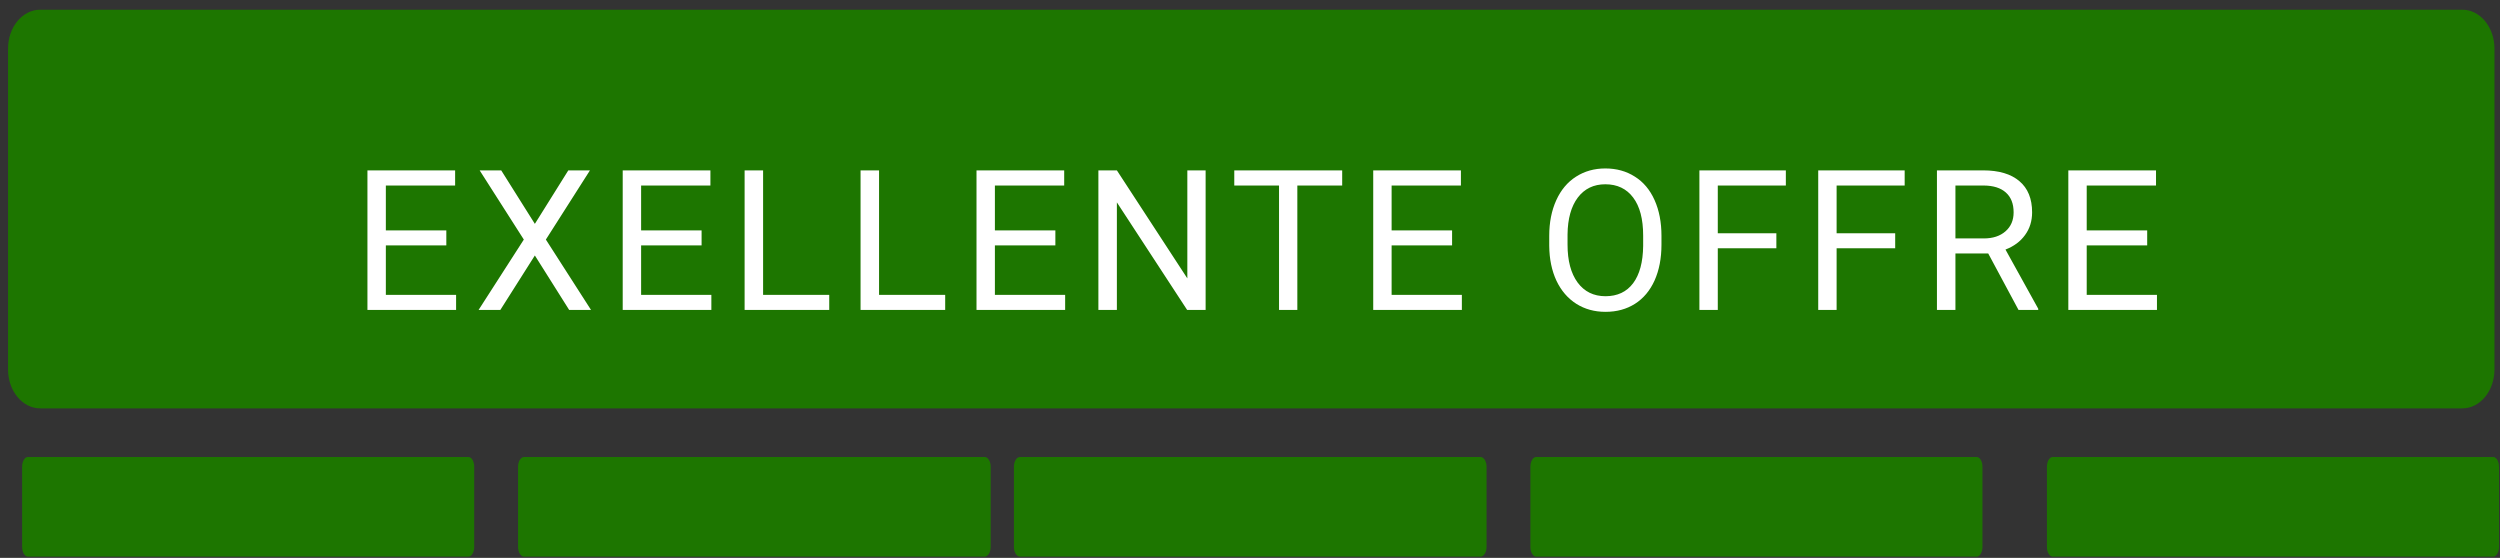 <svg width="121" height="27" viewBox="0 0 121 27" fill="none" xmlns="http://www.w3.org/2000/svg">
<rect x="0" y="0" width="121" height="27" fill="#333333" stroke="none"/>
<path fill-rule="evenodd" clip-rule="evenodd" d="M1.945 0.47H119.176C120.036 0.47 120.732 1.313 120.732 2.353V17.882C120.732 18.922 120.036 19.765 119.176 19.765H1.945C1.086 19.765 0.389 18.922 0.389 17.882V2.353C0.389 1.313 1.086 0.47 1.945 0.47Z" fill="#1D7600"/>
<path fill-rule="evenodd" clip-rule="evenodd" d="M1.354 22.118H22.668C22.825 22.118 22.951 22.328 22.951 22.588V26.471C22.951 26.73 22.825 26.941 22.668 26.941H1.354C1.197 26.941 1.071 26.73 1.071 26.471V22.588C1.071 22.328 1.197 22.118 1.354 22.118Z" fill="#1D7600"/>
<path fill-rule="evenodd" clip-rule="evenodd" d="M25.37 22.118H47.653C47.817 22.118 47.949 22.328 47.949 22.588V26.471C47.949 26.73 47.817 26.941 47.653 26.941H25.37C25.206 26.941 25.074 26.73 25.074 26.471V22.588C25.074 22.328 25.206 22.118 25.37 22.118Z" fill="#1D7600"/>
<path fill-rule="evenodd" clip-rule="evenodd" d="M49.37 22.118H71.653C71.817 22.118 71.949 22.328 71.949 22.588V26.471C71.949 26.73 71.817 26.941 71.653 26.941H49.37C49.206 26.941 49.074 26.73 49.074 26.471V22.588C49.074 22.328 49.206 22.118 49.37 22.118Z" fill="#1D7600"/>
<path fill-rule="evenodd" clip-rule="evenodd" d="M74.354 22.118H95.668C95.825 22.118 95.951 22.328 95.951 22.588V26.471C95.951 26.73 95.825 26.941 95.668 26.941H74.354C74.197 26.941 74.071 26.73 74.071 26.471V22.588C74.071 22.328 74.197 22.118 74.354 22.118Z" fill="#1D7600"/>
<path fill-rule="evenodd" clip-rule="evenodd" d="M99.354 22.118H120.668C120.825 22.118 120.951 22.328 120.951 22.588V26.471C120.951 26.73 120.825 26.941 120.668 26.941H99.354C99.197 26.941 99.071 26.73 99.071 26.471V22.588C99.071 22.328 99.197 22.118 99.354 22.118Z" fill="#1D7600"/>
<path d="M21.602 11.878H18.675V14.272H22.075V15H17.784V8.246H22.028V8.979H18.675V11.15H21.602V11.878ZM25.887 10.835L27.506 8.246H28.554L26.42 11.595L28.605 15H27.547L25.887 12.365L24.217 15H23.164L25.353 11.595L23.215 8.246H24.259L25.887 10.835ZM33.957 11.878H31.03V14.272H34.43V15H30.139V8.246H34.384V8.979H31.03V11.15H33.957V11.878ZM36.934 14.272H40.135V15H36.039V8.246H36.934V14.272ZM42.546 14.272H45.747V15H41.651V8.246H42.546V14.272ZM51.08 11.878H48.153V14.272H51.553V15H47.263V8.246H51.507V8.979H48.153V11.15H51.08V11.878ZM58.352 15H57.457L54.057 9.795V15H53.162V8.246H54.057L57.467 13.474V8.246H58.352V15ZM64.962 8.979H62.791V15H61.905V8.979H59.739V8.246H64.962V8.979ZM70.281 11.878H67.354V14.272H70.754V15H66.464V8.246H70.708V8.979H67.354V11.15H70.281V11.878ZM80.415 11.841C80.415 12.503 80.303 13.081 80.081 13.576C79.858 14.068 79.543 14.443 79.135 14.703C78.726 14.963 78.25 15.093 77.706 15.093C77.174 15.093 76.702 14.963 76.291 14.703C75.88 14.44 75.56 14.068 75.331 13.585C75.105 13.1 74.989 12.538 74.983 11.901V11.414C74.983 10.765 75.096 10.191 75.322 9.693C75.547 9.195 75.866 8.815 76.277 8.552C76.692 8.286 77.165 8.153 77.697 8.153C78.238 8.153 78.714 8.285 79.125 8.548C79.54 8.807 79.858 9.186 80.081 9.684C80.303 10.179 80.415 10.756 80.415 11.414V11.841ZM79.529 11.405C79.529 10.604 79.368 9.99 79.046 9.563C78.725 9.134 78.275 8.919 77.697 8.919C77.134 8.919 76.69 9.134 76.365 9.563C76.044 9.99 75.878 10.584 75.869 11.345V11.841C75.869 12.617 76.031 13.228 76.356 13.673C76.684 14.116 77.134 14.337 77.706 14.337C78.281 14.337 78.726 14.128 79.042 13.71C79.357 13.29 79.519 12.688 79.529 11.906V11.405ZM85.976 12.017H83.141V15H82.251V8.246H86.435V8.979H83.141V11.289H85.976V12.017ZM91.727 12.017H88.892V15H88.002V8.246H92.186V8.979H88.892V11.289H91.727V12.017ZM96.23 12.268H94.643V15H93.748V8.246H95.984C96.745 8.246 97.329 8.419 97.737 8.766C98.149 9.112 98.354 9.616 98.354 10.278C98.354 10.698 98.24 11.065 98.011 11.377C97.785 11.69 97.47 11.923 97.065 12.078L98.651 14.944V15H97.696L96.23 12.268ZM94.643 11.54H96.012C96.454 11.54 96.805 11.425 97.065 11.196C97.328 10.967 97.459 10.661 97.459 10.278C97.459 9.86 97.334 9.54 97.083 9.318C96.836 9.095 96.477 8.982 96.007 8.979H94.643V11.54ZM103.924 11.878H100.997V14.272H104.397V15H100.107V8.246H104.351V8.979H100.997V11.15H103.924V11.878Z" fill="white"/>
</svg>
